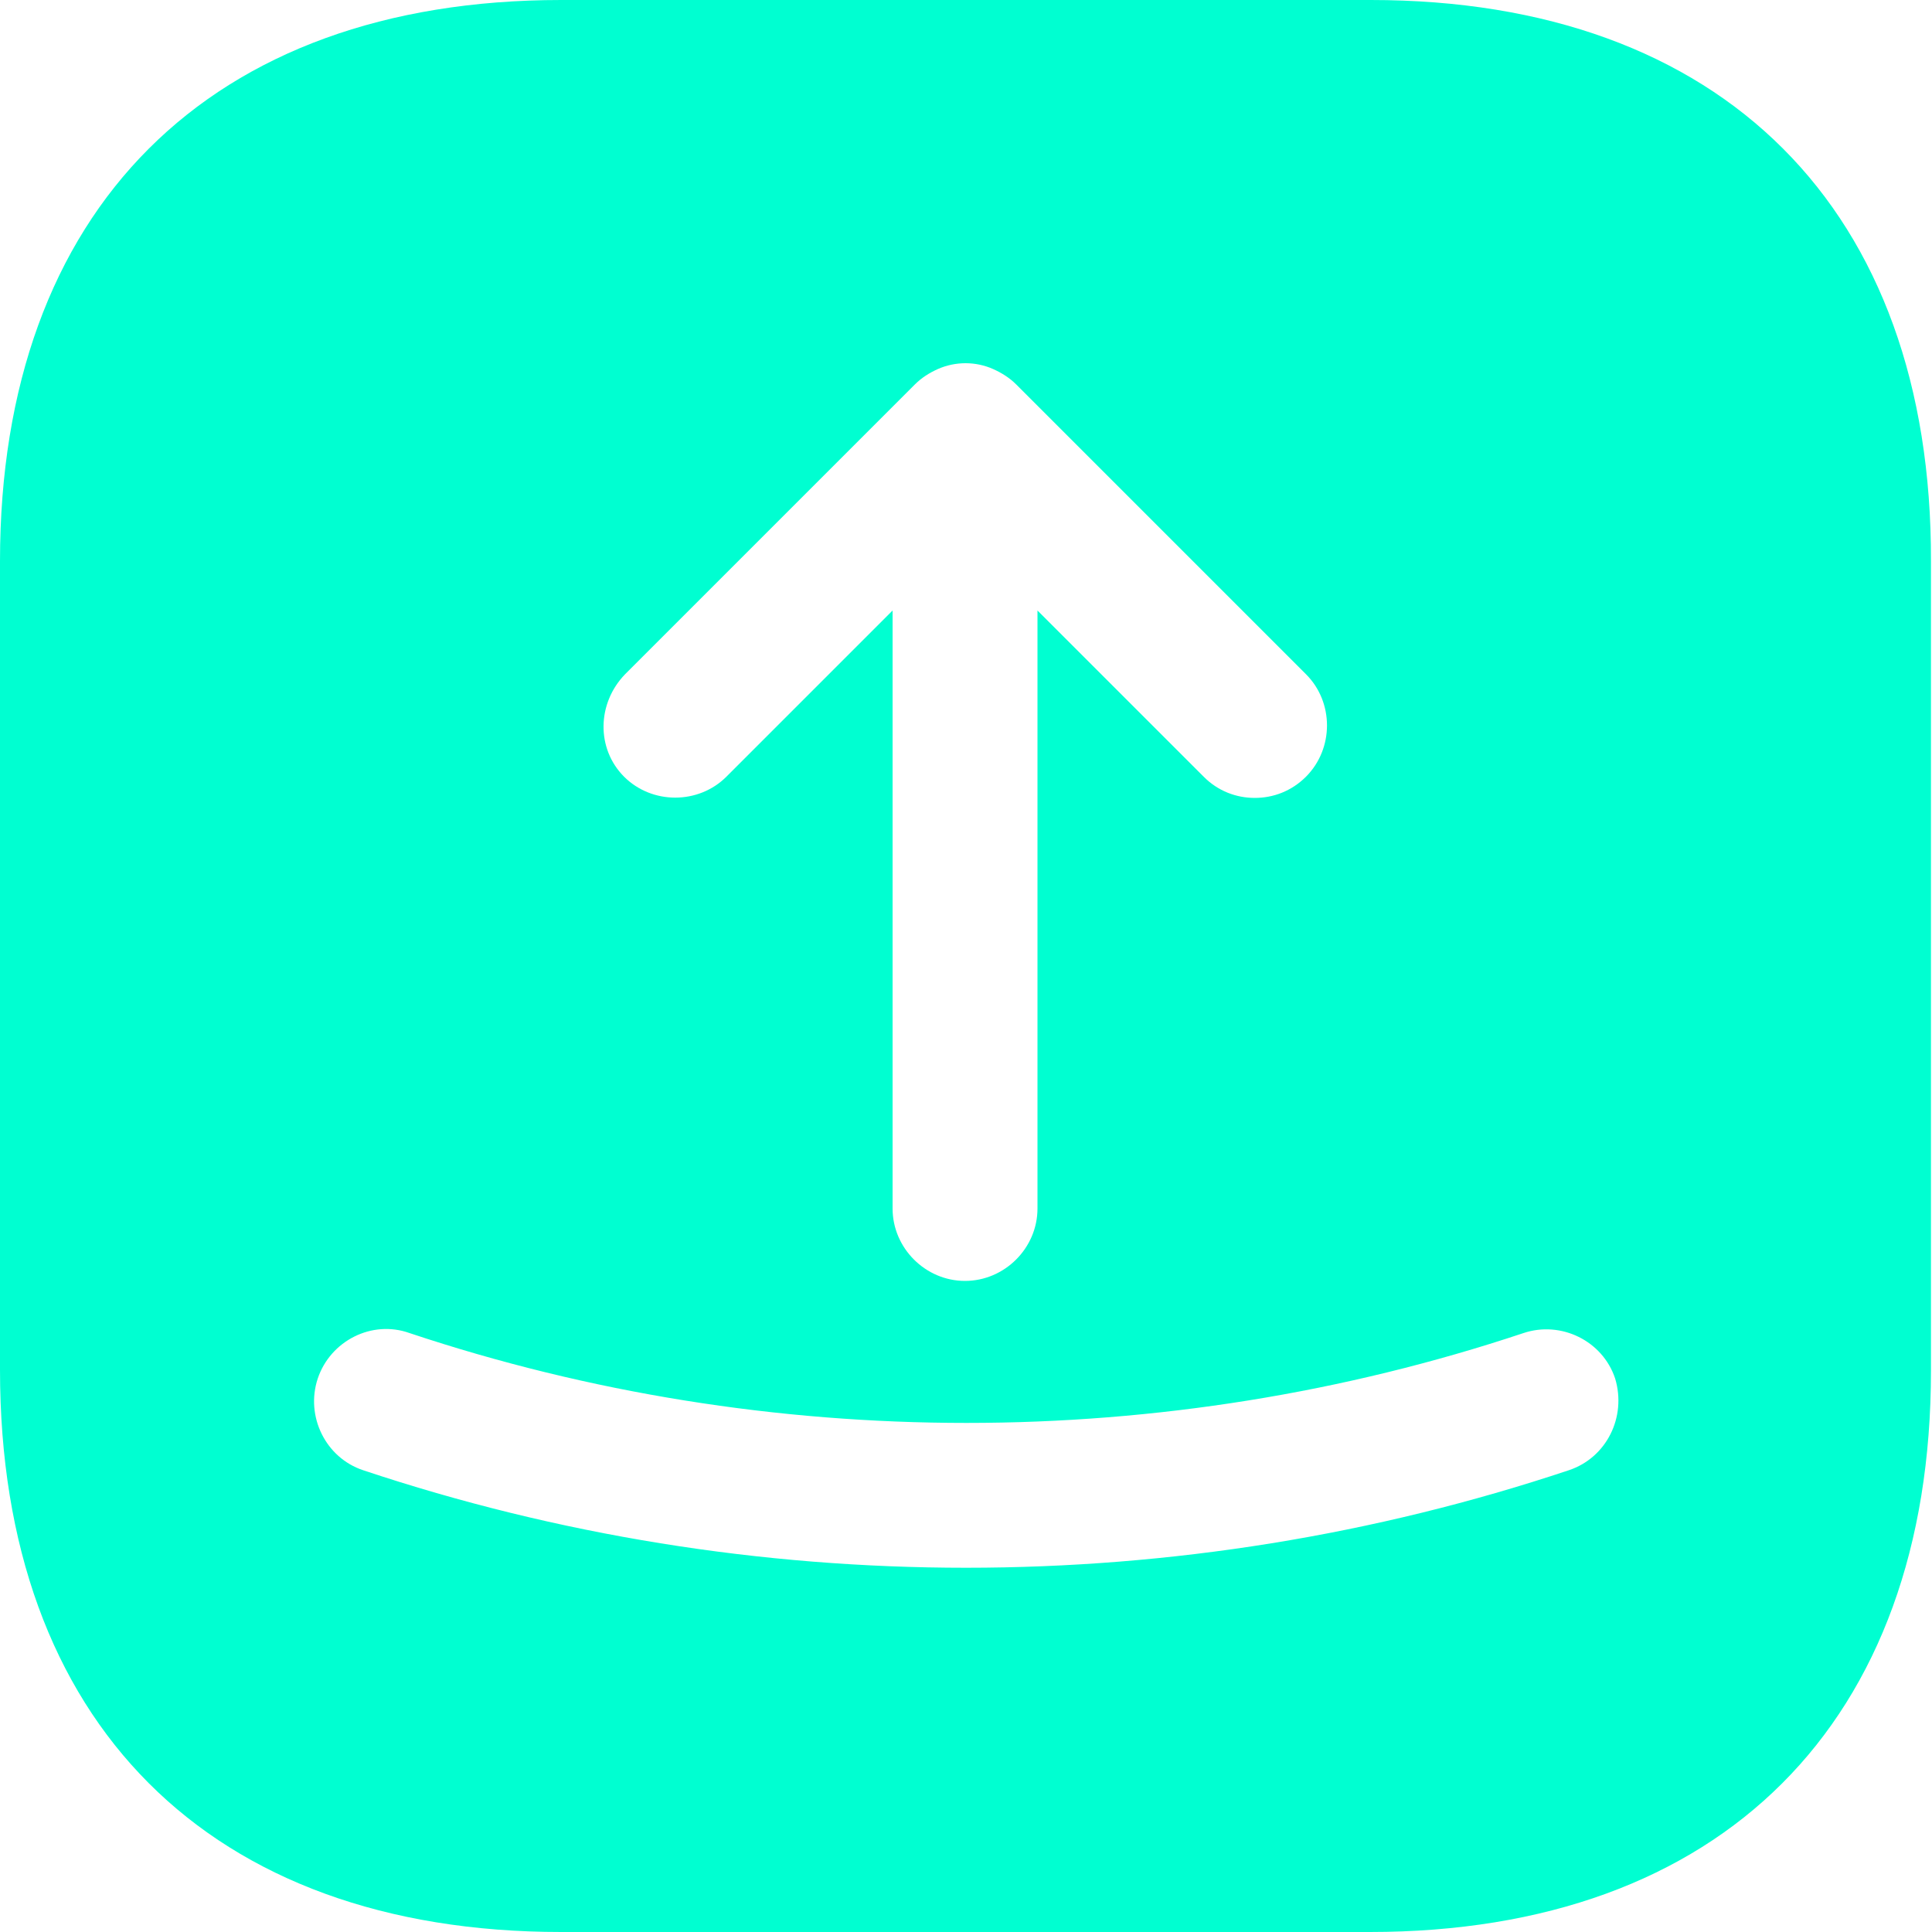 <svg width="15" height="15" viewBox="0 0 15 15" fill="none" xmlns="http://www.w3.org/2000/svg">
<path d="M10.643 0H4.357C1.627 0 0 1.627 0 4.357V10.635C0 13.373 1.627 15 4.357 15H10.635C13.365 15 14.992 13.373 14.992 10.643V4.357C15 1.627 13.373 0 10.643 0ZM4.853 5.235L7.103 2.985C7.155 2.933 7.215 2.895 7.282 2.865C7.418 2.805 7.575 2.805 7.71 2.865C7.777 2.895 7.838 2.933 7.89 2.985L10.14 5.235C10.357 5.452 10.357 5.812 10.14 6.03C10.027 6.143 9.885 6.195 9.742 6.195C9.6 6.195 9.457 6.143 9.345 6.03L8.055 4.74V9.383C8.055 9.69 7.8 9.945 7.492 9.945C7.185 9.945 6.93 9.69 6.93 9.383V4.74L5.64 6.03C5.423 6.247 5.062 6.247 4.845 6.03C4.628 5.812 4.635 5.46 4.853 5.235ZM12.18 11.415C10.672 11.918 9.09 12.172 7.5 12.172C5.91 12.172 4.327 11.918 2.82 11.415C2.527 11.318 2.37 10.995 2.467 10.703C2.565 10.41 2.888 10.245 3.18 10.35C5.97 11.28 9.037 11.28 11.828 10.35C12.12 10.252 12.443 10.41 12.54 10.703C12.63 11.002 12.473 11.318 12.18 11.415Z" fill="#00FFD1"/>
</svg>
